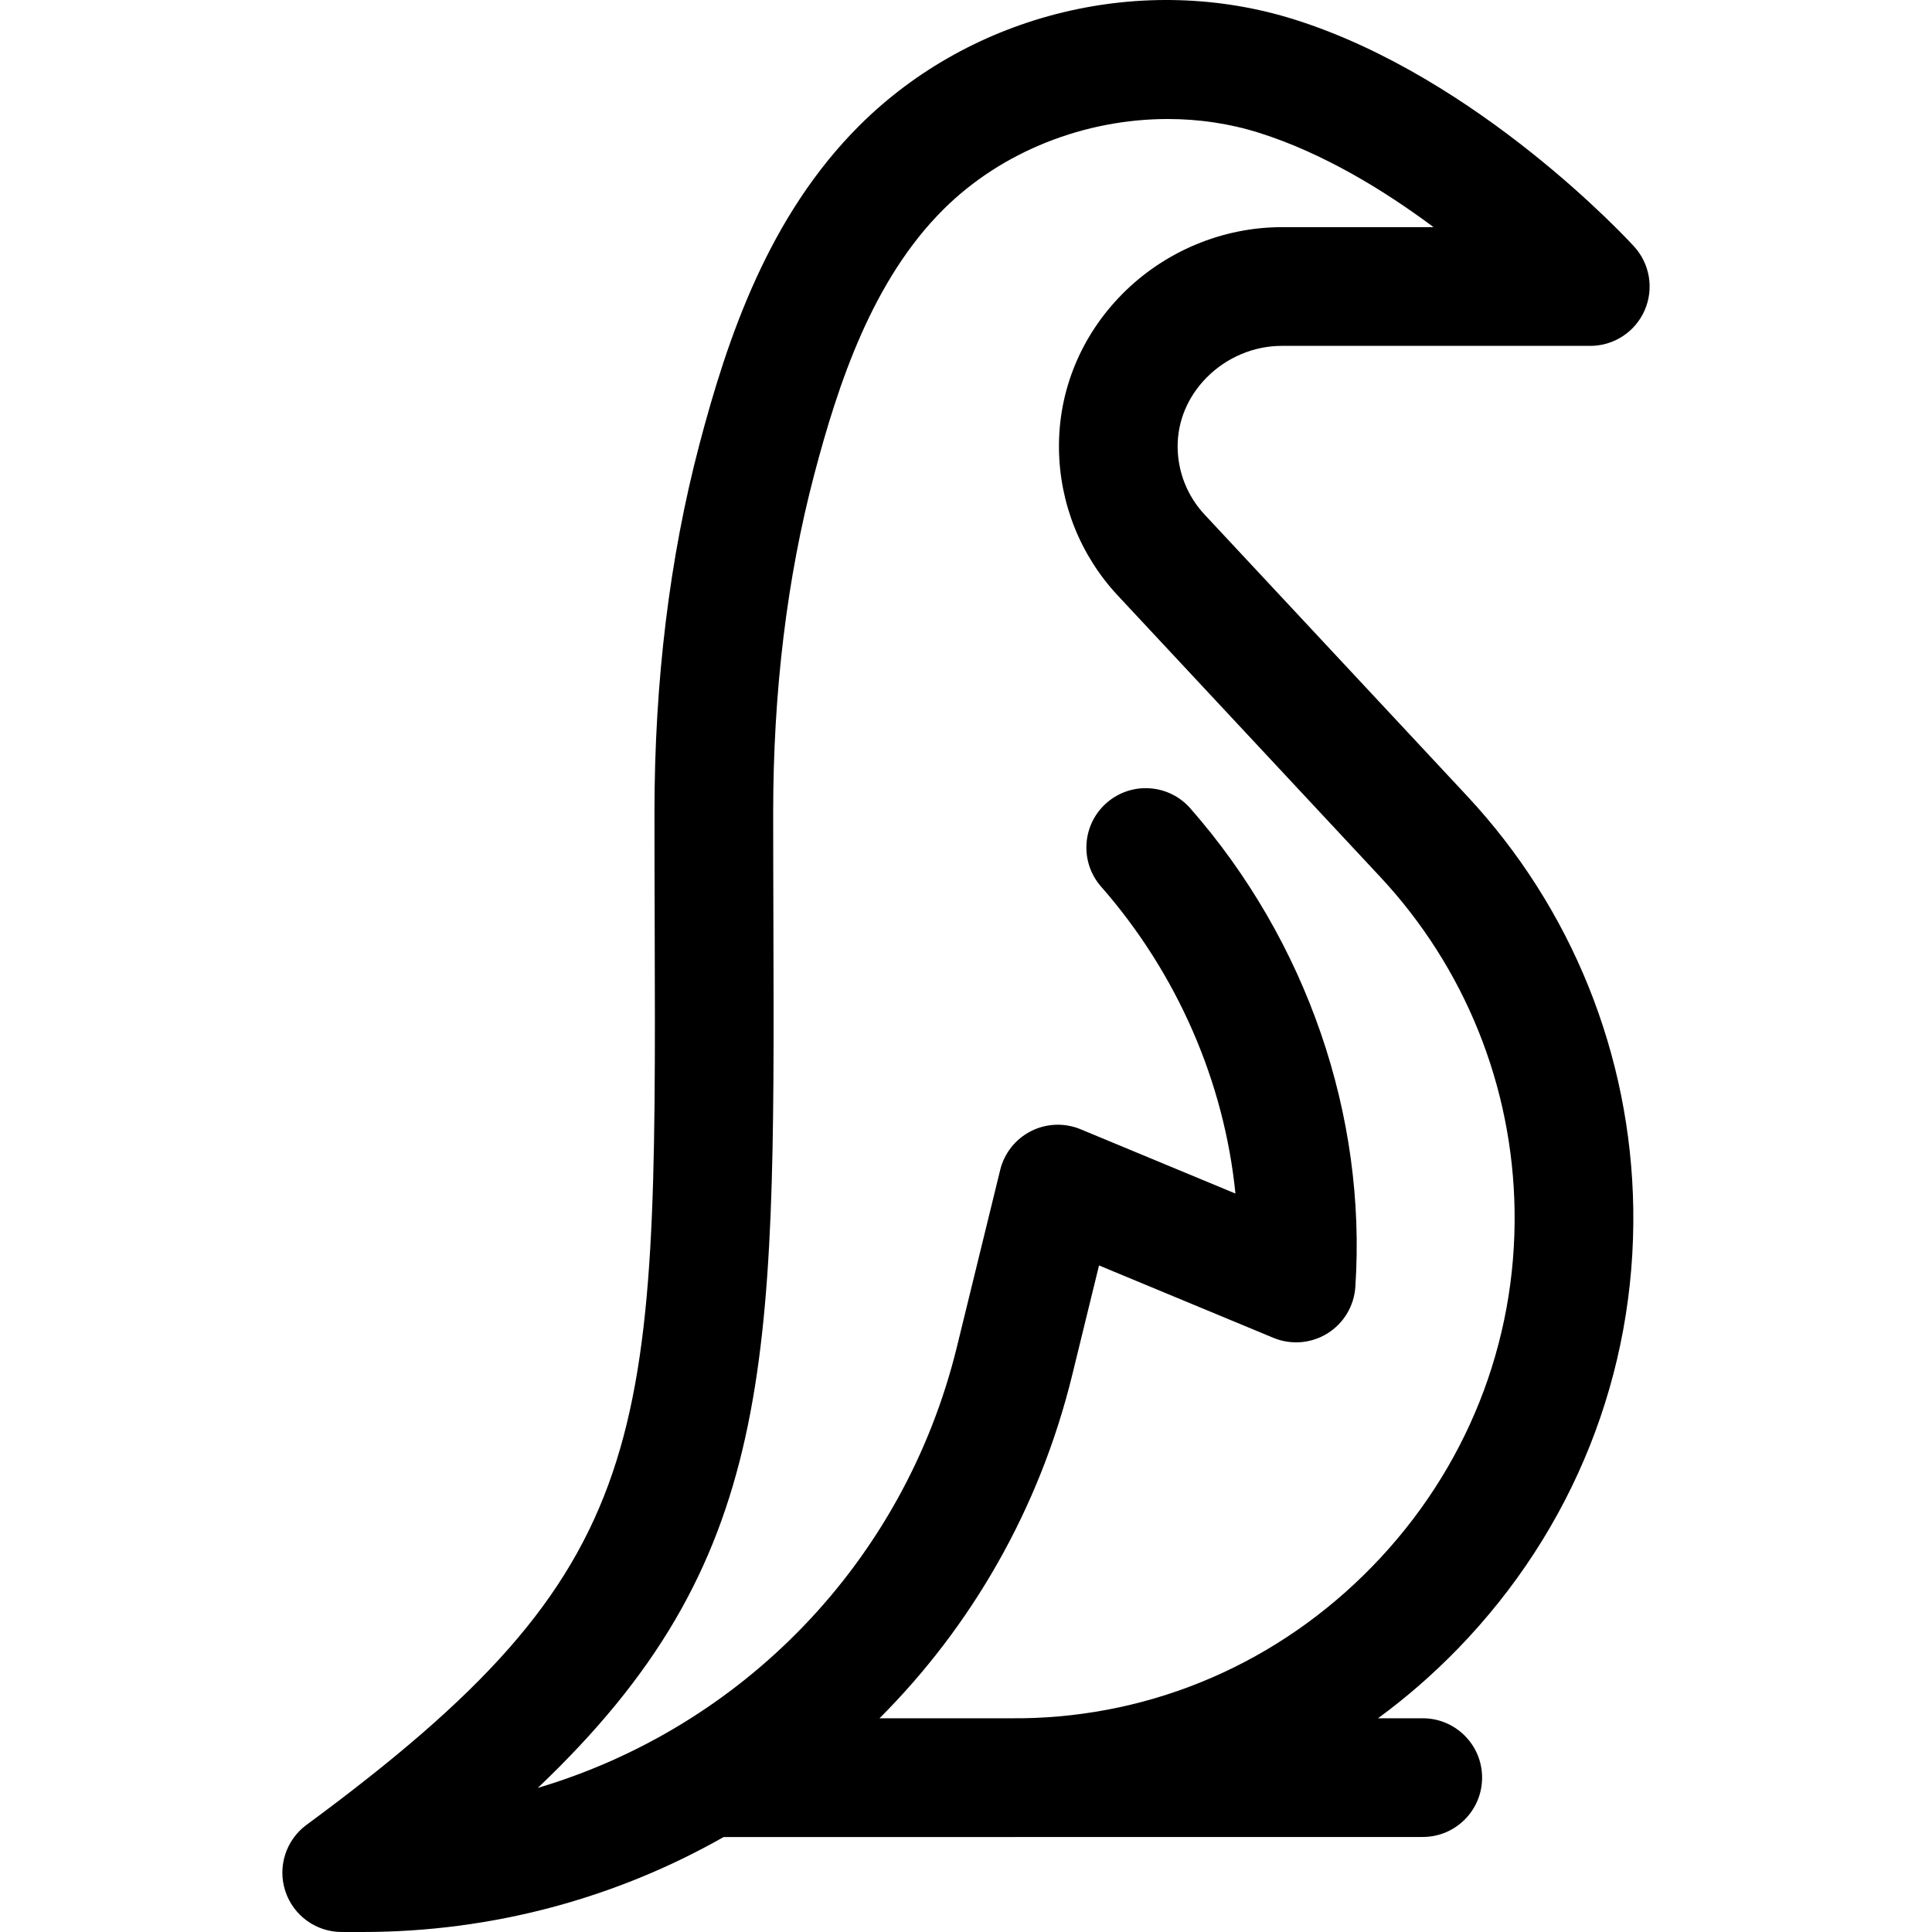 <?xml version="1.0" encoding="iso-8859-1"?>
<!-- Generator: Adobe Illustrator 19.0.0, SVG Export Plug-In . SVG Version: 6.00 Build 0)  -->
<svg version="1.1" id="Layer_1" xmlns="http://www.w3.org/2000/svg" xmlns:xlink="http://www.w3.org/1999/xlink" x="0px" y="0px"
	 viewBox="0 0 292.967 292.967" style="enable-background:new 0 0 292.967 292.967;" xml:space="preserve">
<g>
	<g>
		<path d="M194.344,52.449h46.805c3.567,0,6.797-2.106,8.235-5.37c1.438-3.264,0.814-7.069-1.592-9.702
			c-0.951-1.041-23.612-25.586-51.373-34.378c-23.031-7.293-48.951-1.022-66.036,15.974c-13.83,13.757-20.064,32.225-24.34,48.476
			c-4.512,17.153-6.8,35.914-6.8,55.761c0,6.047,0.018,11.797,0.035,17.276c0.242,78.467,0.299,97.111-52.798,136.235
			c-3.13,2.307-4.425,6.362-3.211,10.056c1.214,3.693,4.663,6.19,8.55,6.19h3.161c19.771,0,38.503-5.178,54.755-14.402h44.147
			l1.146-0.008h0.001h60.717c4.971,0,9-4.029,9-9s-4.029-9-9-9h-6.781c4.274-3.133,8.321-6.649,12.094-10.535
			c17.546-18.07,26.996-41.792,26.609-66.795c-0.36-23.288-9.311-45.495-25.202-62.53c0,0-39.604-42.454-39.805-42.67
			c-2.593-2.779-4.044-6.403-4.084-10.204c-0.042-3.911,1.522-7.667,4.403-10.579C185.995,54.197,190.137,52.449,194.344,52.449z
			 M169.499,90.306l0.012-0.011c0.139,0.164,0.283,0.327,0.435,0.49l39.358,42.191c12.842,13.767,20.075,31.712,20.366,50.53
			c0.313,20.191-7.332,39.36-21.525,53.977c-14.176,14.6-33.084,22.794-53.177,23.074l-21.603,0.008
			c13.945-13.957,24.257-31.754,29.223-52.048l4.068-16.626l26.436,10.975c2.679,1.112,5.731,0.865,8.196-0.665
			c2.465-1.529,4.042-4.153,4.235-7.048c1.736-26.016-7.382-52.466-25.018-72.57c-3.278-3.737-8.964-4.108-12.701-0.831
			c-3.737,3.277-4.108,8.964-0.831,12.701c11.56,13.178,18.673,29.628,20.367,46.536l-23.479-9.748
			c-2.425-1.007-5.171-0.903-7.516,0.282c-2.344,1.187-4.053,3.338-4.677,5.891l-6.564,26.825
			c-8.004,32.712-32.592,57.676-63.551,66.879c36.027-34.243,35.932-63.794,35.726-130.687c-0.017-5.461-0.035-11.193-0.035-17.221
			c0-18.302,2.088-35.522,6.208-51.182c3.66-13.911,8.854-29.577,19.627-40.294c8.865-8.82,21.457-13.686,33.994-13.686
			c4.712,0,9.417,0.688,13.913,2.111c9.738,3.084,18.969,8.751,26.402,14.29h-23.042c-8.981,0-17.787,3.694-24.159,10.134
			c-6.288,6.354-9.699,14.675-9.606,23.429C160.666,76.316,163.834,84.233,169.499,90.306z"/>
	</g>
</g>
<g>
</g>
<g>
</g>
<g>
</g>
<g>
</g>
<g>
</g>
<g>
</g>
<g>
</g>
<g>
</g>
<g>
</g>
<g>
</g>
<g>
</g>
<g>
</g>
<g>
</g>
<g>
</g>
<g>
</g>
</svg>
